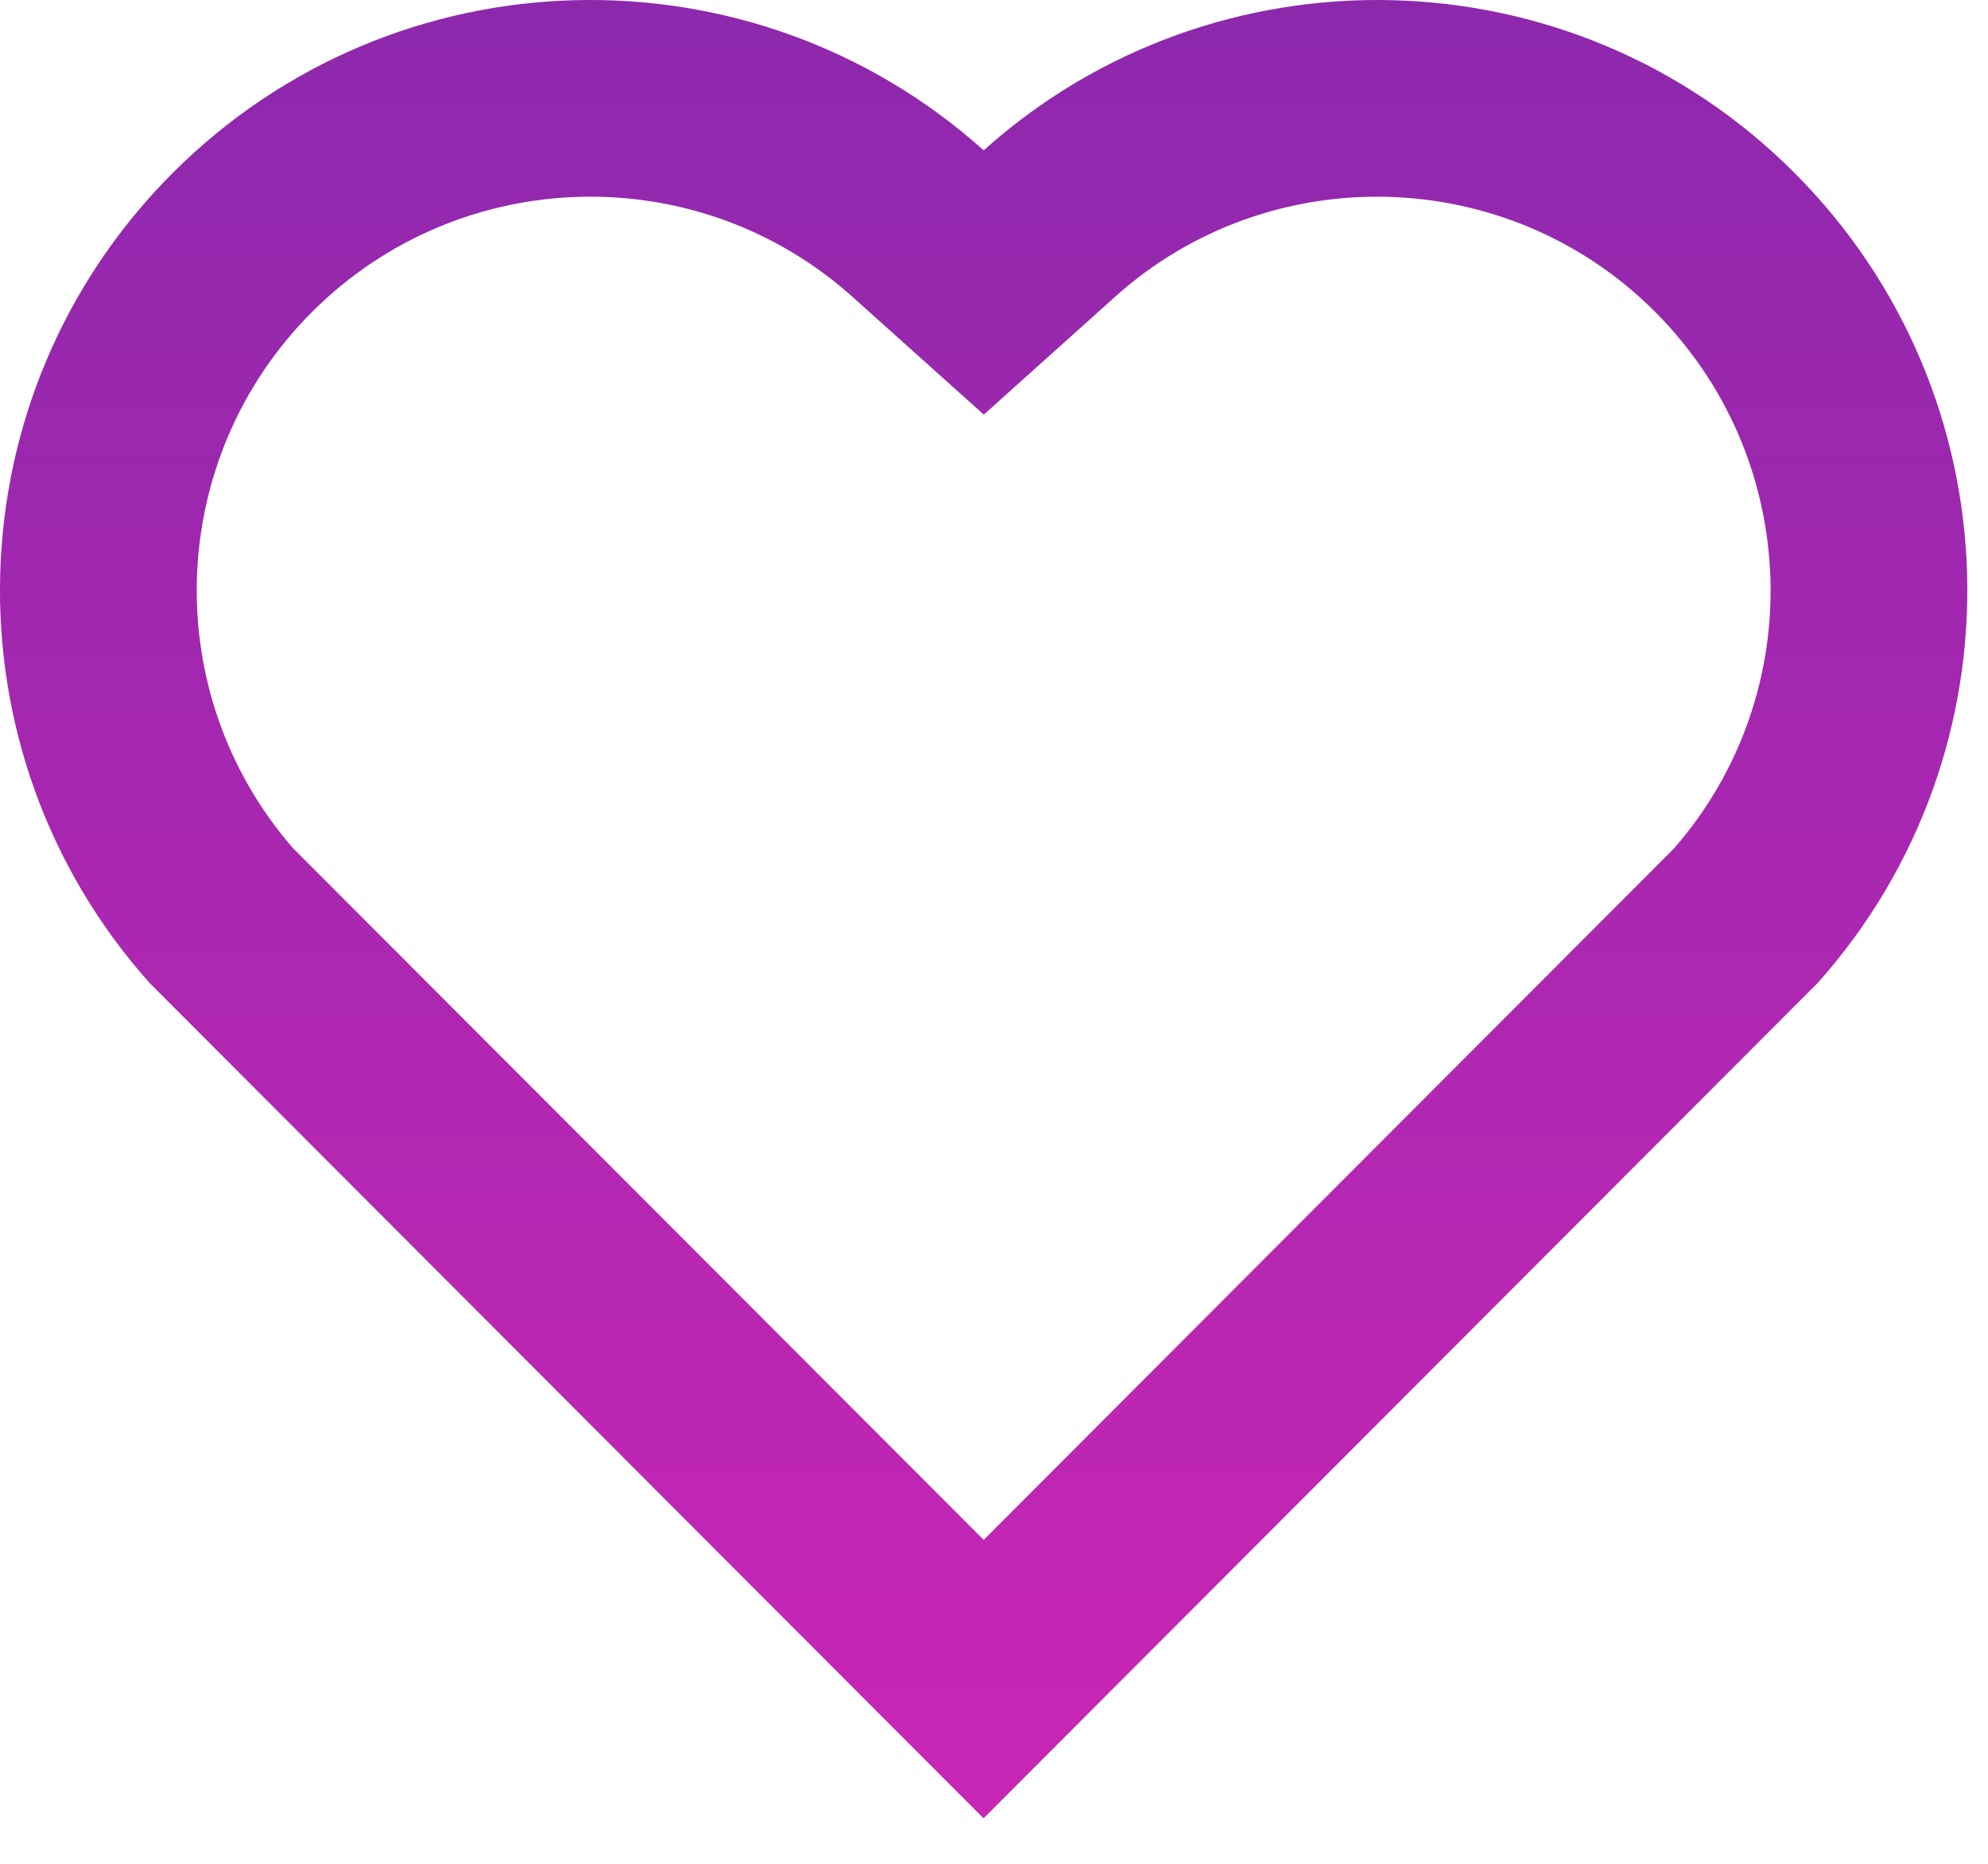 <svg width="16" height="15" viewBox="0 0 16 15" fill="none" xmlns="http://www.w3.org/2000/svg">
<path d="M7.917 1.21C9.777 -0.459 12.651 -0.404 14.442 1.391C16.233 3.186 16.295 6.046 14.629 7.911L7.916 14.634L1.204 7.911C-0.462 6.046 -0.399 3.182 1.391 1.391C3.184 -0.401 6.052 -0.462 7.917 1.21ZM13.321 2.51C12.134 1.32 10.218 1.272 8.975 2.388L7.918 3.337L6.861 2.389C5.614 1.271 3.702 1.32 2.511 2.511C1.332 3.691 1.272 5.579 2.359 6.827L7.917 12.393L13.474 6.827C14.562 5.579 14.502 3.693 13.321 2.51Z" fill="url(#paint0_linear)"/>
<defs>
<linearGradient id="paint0_linear" x1="7.917" y1="0" x2="7.917" y2="14.634" gradientUnits="userSpaceOnUse">
<stop stop-color="#8D28AD"/>
<stop offset="1" stop-color="#C926B4"/>
</linearGradient>
</defs>
</svg>
